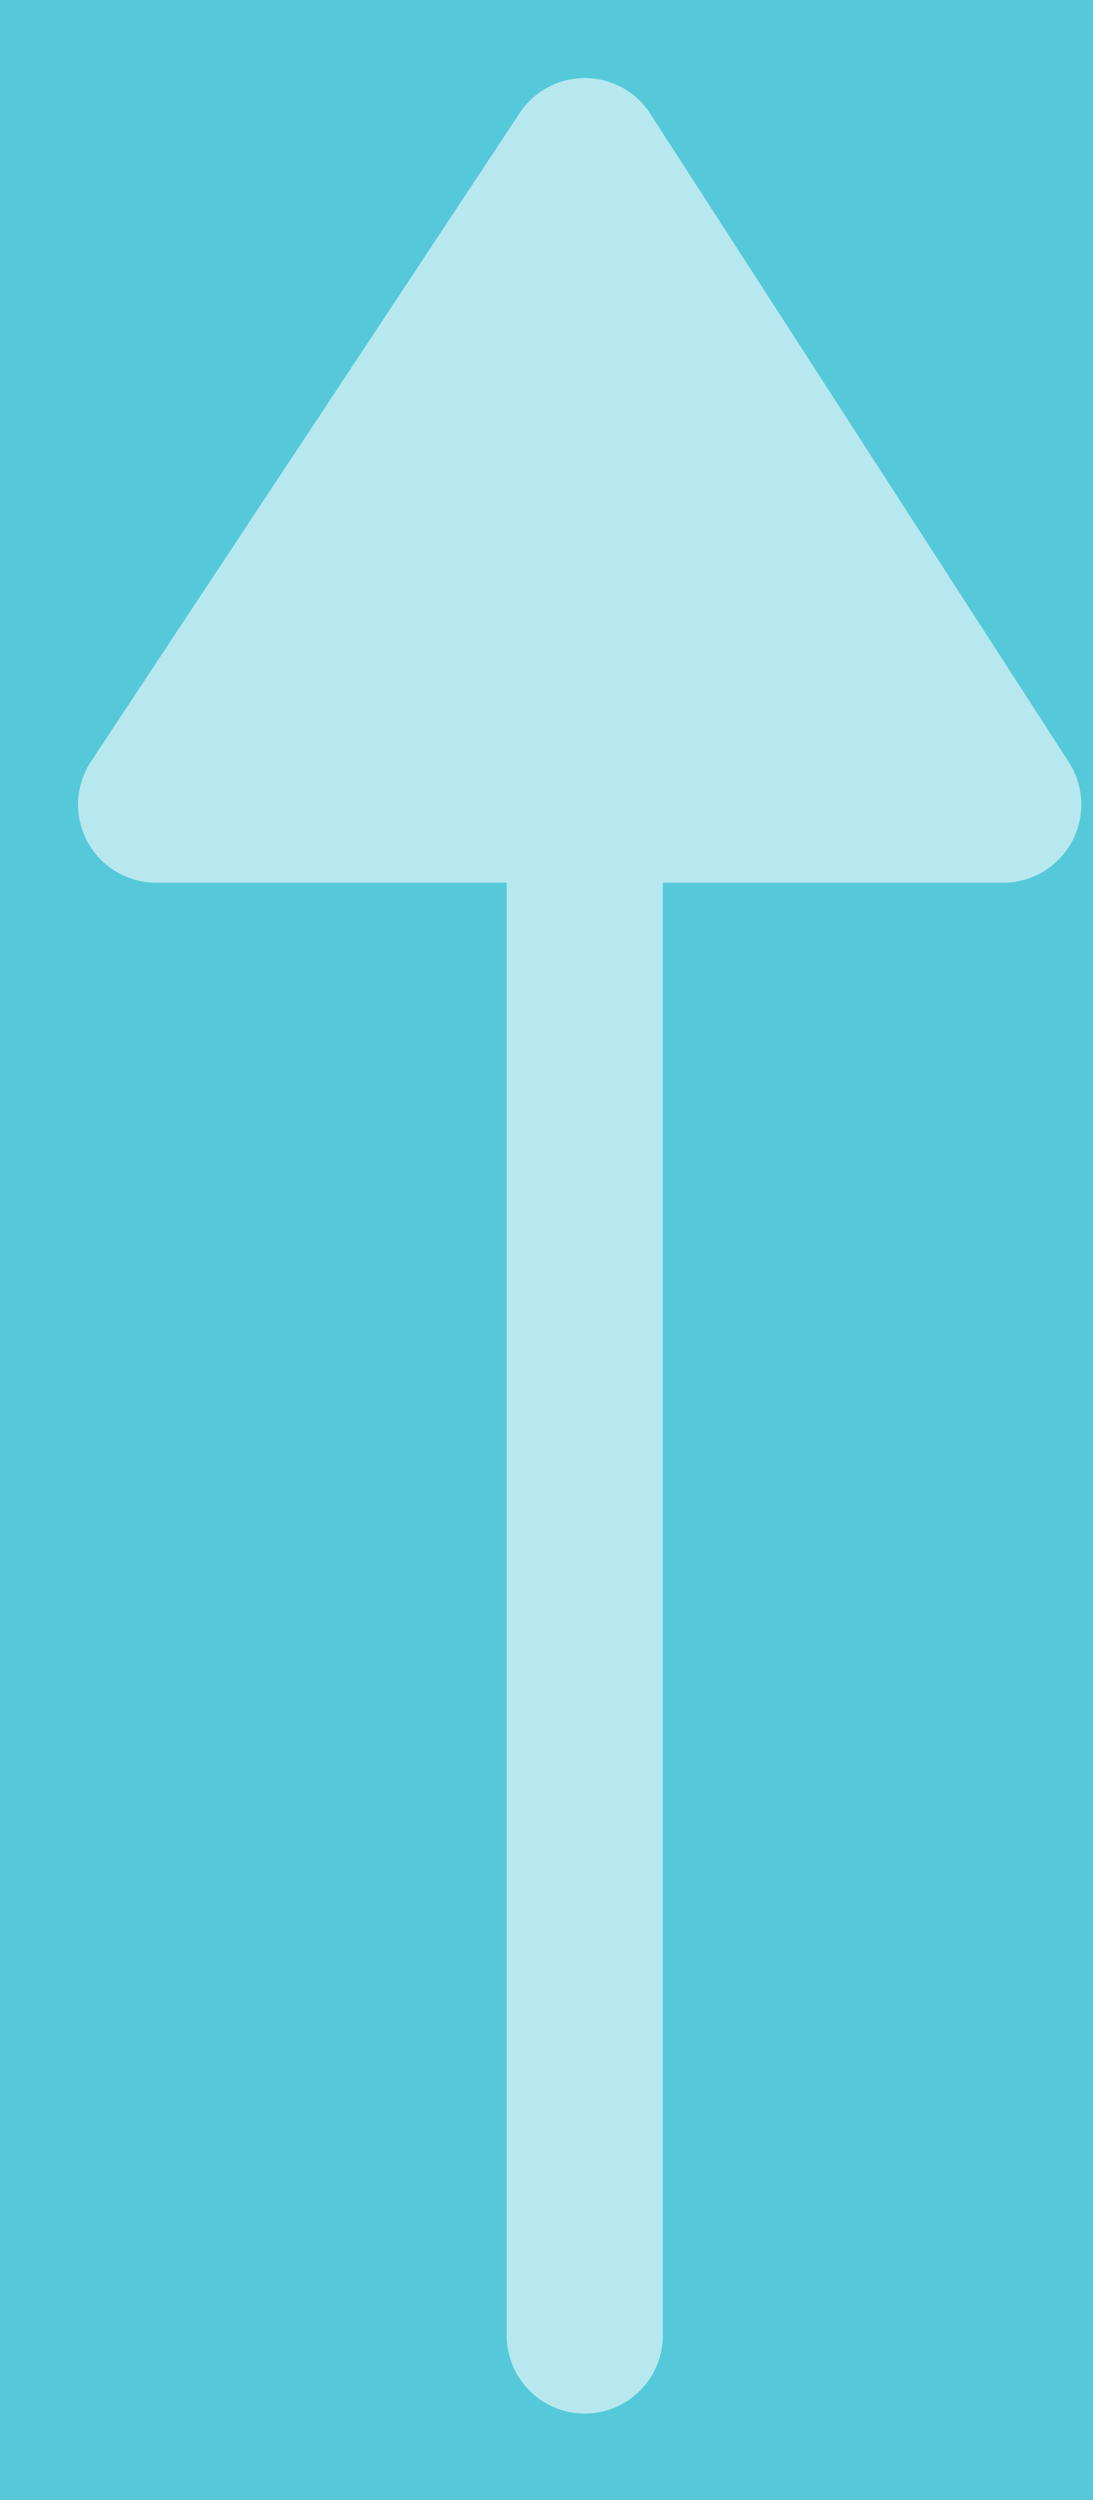 <?xml version="1.0" encoding="UTF-8"?>
<svg width="7px" height="16px" viewBox="0 0 7 16" version="1.1" xmlns="http://www.w3.org/2000/svg" xmlns:xlink="http://www.w3.org/1999/xlink">
    <!-- Generator: sketchtool 59 (101010) - https://sketch.com -->
    <title>B991B2FE-BBEF-42B8-97A1-4610F9624EF3</title>
    <desc>Created with sketchtool.</desc>
    <defs>
        <linearGradient x1="50%" y1="28.951%" x2="50%" y2="88.819%" id="linearGradient-1">
            <stop stop-color="#57CBDC" offset="0%"></stop>
            <stop stop-color="#3BA1B5" offset="100%"></stop>
        </linearGradient>
    </defs>
    <g id="Page-1" stroke="none" stroke-width="1" fill="none" fill-rule="evenodd">
        <g id="Mobile-Sunny-example" transform="translate(-232, -208)">
            <rect fill="#8AD1DA" x="0" y="0" width="375" height="667"></rect>
            <rect id="Rectangle" stroke="#979797" fill="url(#linearGradient-1)" x="0" y="0" width="375" height="667"></rect>
            <g id="Group-2" transform="translate(101, 168)" fill="#FFFFFF" opacity="0.58" stroke="#FFFFFF">
                <g id="Group-4" transform="translate(132, 41)">
                    <polygon id="Path-4" stroke-linejoin="round" points="2.745 4.75175455e-14 1.02140518e-14 4.149 5.425 4.149"></polygon>
                    <line x1="2.745" y1="13.946" x2="2.745" y2="3.41060513e-13" id="Path-3" stroke-linecap="round"></line>
                </g>
            </g>
        </g>
    </g>
</svg>